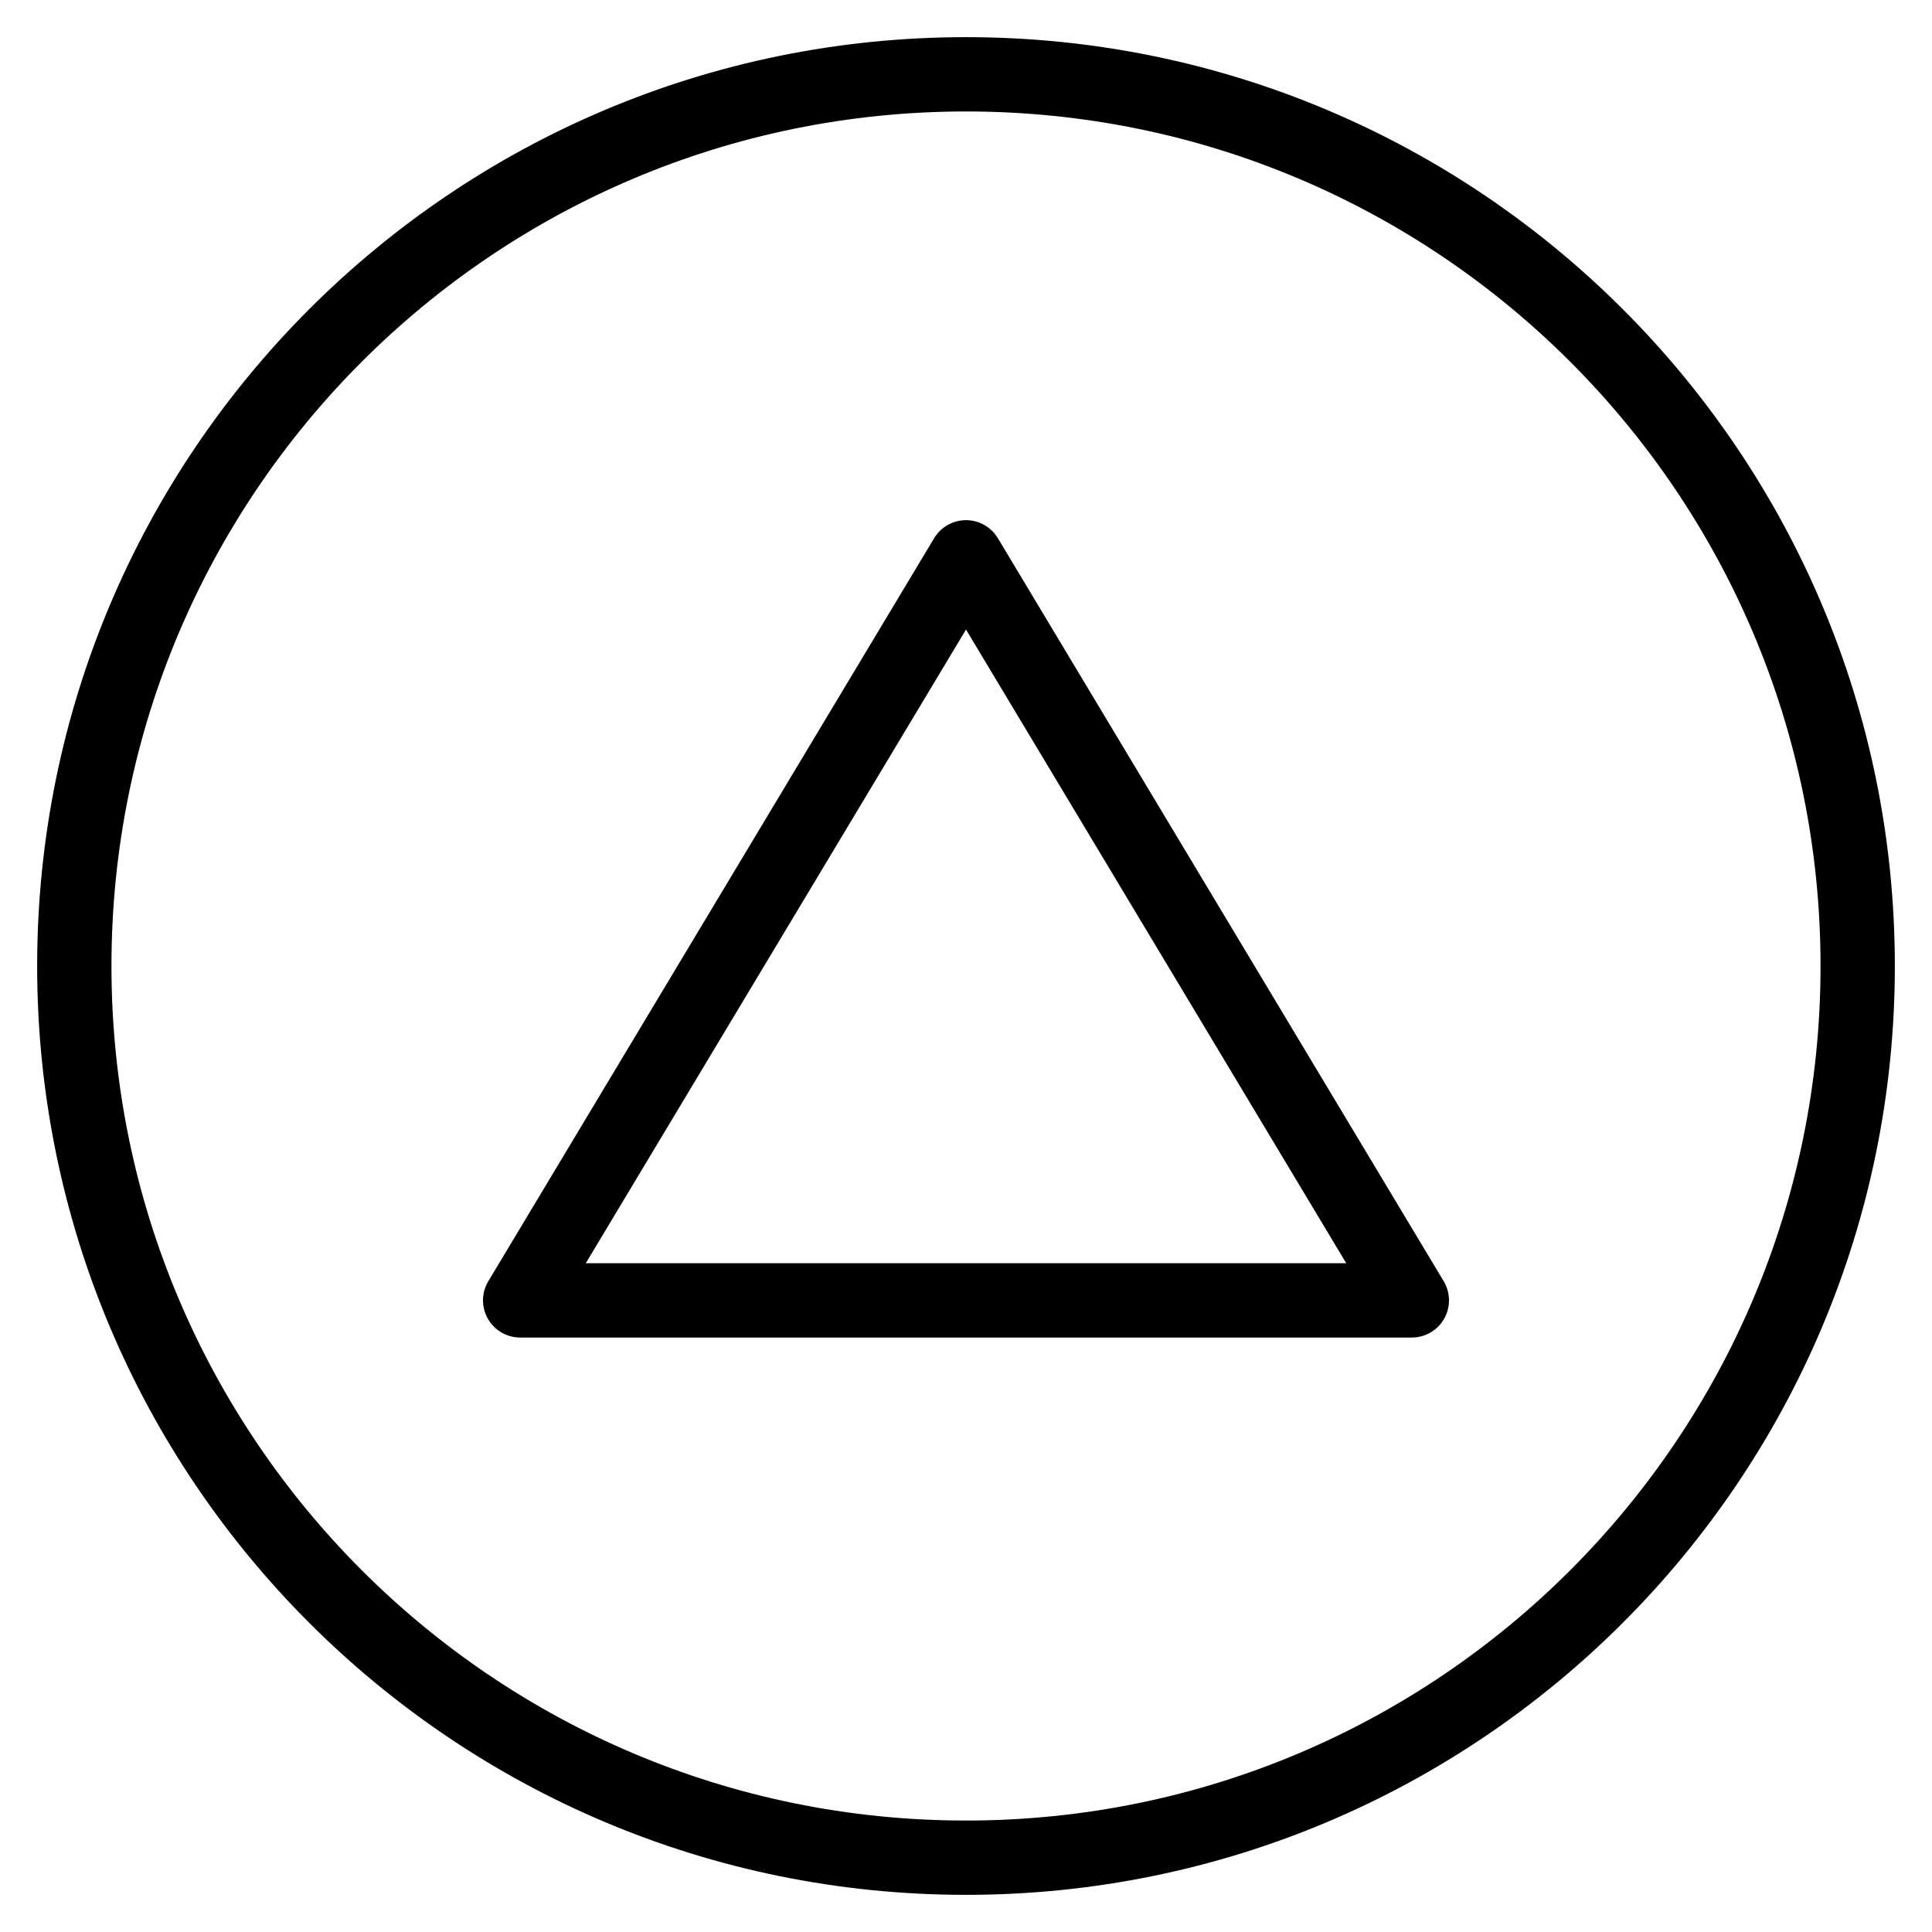 <svg width="20" height="20" viewBox="0 0 26 26" fill="none" xmlns="http://www.w3.org/2000/svg"><g transform="translate(3, 3)"><path fill-rule="evenodd" clip-rule="evenodd" d="M10 4C10.176 4 10.338 4.092 10.429 4.243L16.429 14.243C16.521 14.397 16.524 14.59 16.435 14.746C16.346 14.903 16.18 15 16 15H4C3.82 15 3.654 14.903 3.565 14.746C3.476 14.59 3.479 14.397 3.571 14.243L9.571 4.243C9.662 4.092 9.824 4 10 4ZM4.883 14H15.117L10 5.472L4.883 14Z" fill="currentColor"/></g><path fill-rule="evenodd" clip-rule="evenodd" d="M13 24.5C19.351 24.5 24.5 19.351 24.5 13C24.5 6.649 19.351 1.5 13 1.5C6.649 1.5 1.5 6.649 1.5 13C1.5 19.351 6.649 24.5 13 24.5ZM13 25.5C19.904 25.5 25.5 19.904 25.5 13C25.5 6.096 19.904 0.5 13 0.5C6.096 0.5 0.5 6.096 0.5 13C0.5 19.904 6.096 25.5 13 25.5Z" fill="currentColor"/></svg>
